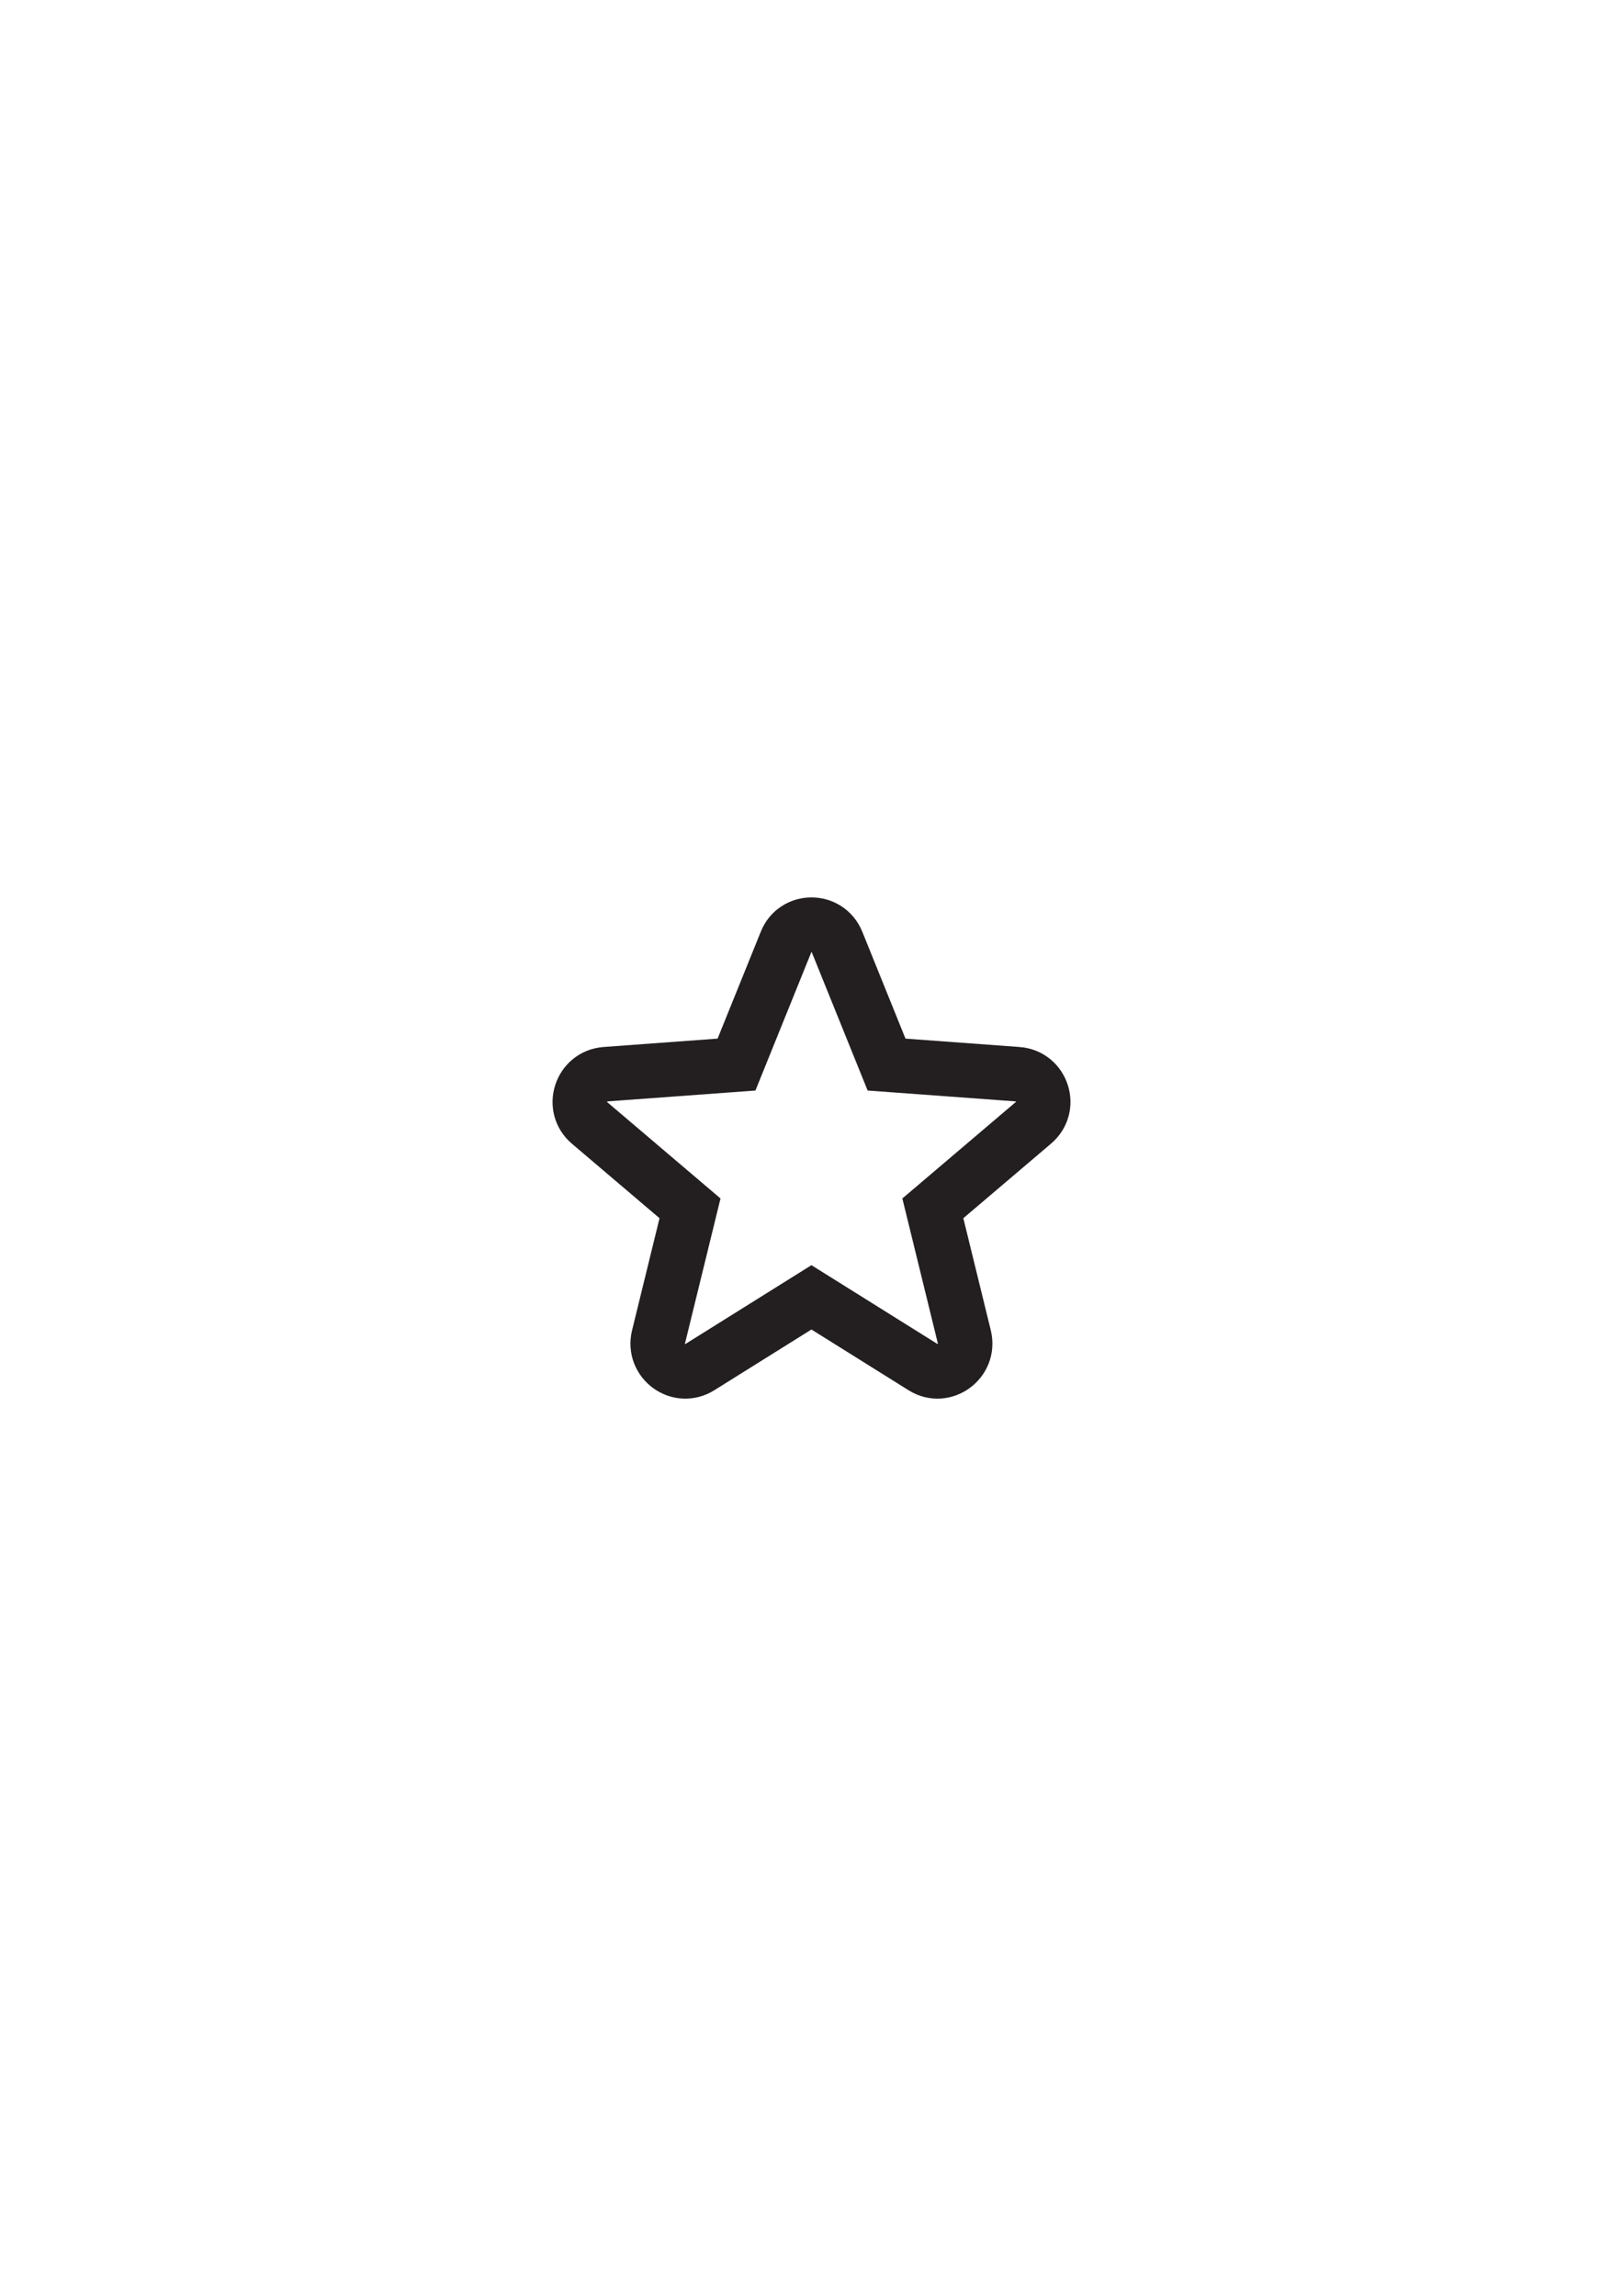 <?xml version="1.0" encoding="UTF-8" standalone="no"?>
<!-- Created with Inkscape (http://www.inkscape.org/) -->

<svg
   xmlns:dc="http://purl.org/dc/elements/1.1/"
   xmlns:cc="http://creativecommons.org/ns#"
   xmlns:rdf="http://www.w3.org/1999/02/22-rdf-syntax-ns#"
   xmlns:svg="http://www.w3.org/2000/svg"
   xmlns="http://www.w3.org/2000/svg"
   xmlns:sodipodi="http://sodipodi.sourceforge.net/DTD/sodipodi-0.dtd"
   xmlns:inkscape="http://www.inkscape.org/namespaces/inkscape"
   width="210mm"
   height="297mm"
   viewBox="0 0 210 297"
   version="1.1"
   id="svg183"
   inkscape:version="0.92.1 r15371"
   sodipodi:docname="18.svg">
  <defs
     id="defs177" />
  <sodipodi:namedview
     id="base"
     pagecolor="#ffffff"
     bordercolor="#666666"
     borderopacity="1.0"
     inkscape:pageopacity="0.0"
     inkscape:pageshadow="2"
     inkscape:zoom="0.35"
     inkscape:cx="-97.142857"
     inkscape:cy="560"
     inkscape:document-units="mm"
     inkscape:current-layer="layer1"
     showgrid="false"
     inkscape:window-width="1920"
     inkscape:window-height="1043"
     inkscape:window-x="1920"
     inkscape:window-y="0"
     inkscape:window-maximized="1" />
  <g
     inkscape:label="Camada 1"
     inkscape:groupmode="layer"
     id="layer1">
    <path
       d="m 131.669,138.965 -16.957,-1.245 -6.41,-15.864 c -1.216,-2.977 -5.409,-2.977 -6.594,0 l -6.412,15.864 -16.955,1.245 c -3.193,0.244 -4.498,4.255 -2.036,6.322 l 12.976,11.031 -4.072,16.62 c -0.76,3.128 2.614,5.623 5.348,3.919 l 14.434,-9.025 14.434,9.025 c 2.703,1.704 6.107,-0.791 5.347,-3.919 l -4.072,-16.62 12.976,-11.031 c 2.492,-2.067 1.185,-6.078 -2.006,-6.322 z"
       style="fill:none;stroke:#231f20;stroke-width:7.056;stroke-linecap:butt;stroke-linejoin:miter;stroke-miterlimit:4;stroke-dasharray:none;stroke-opacity:1"
       id="path56"
       inkscape:connector-curvature="0" />
  </g>
</svg>
